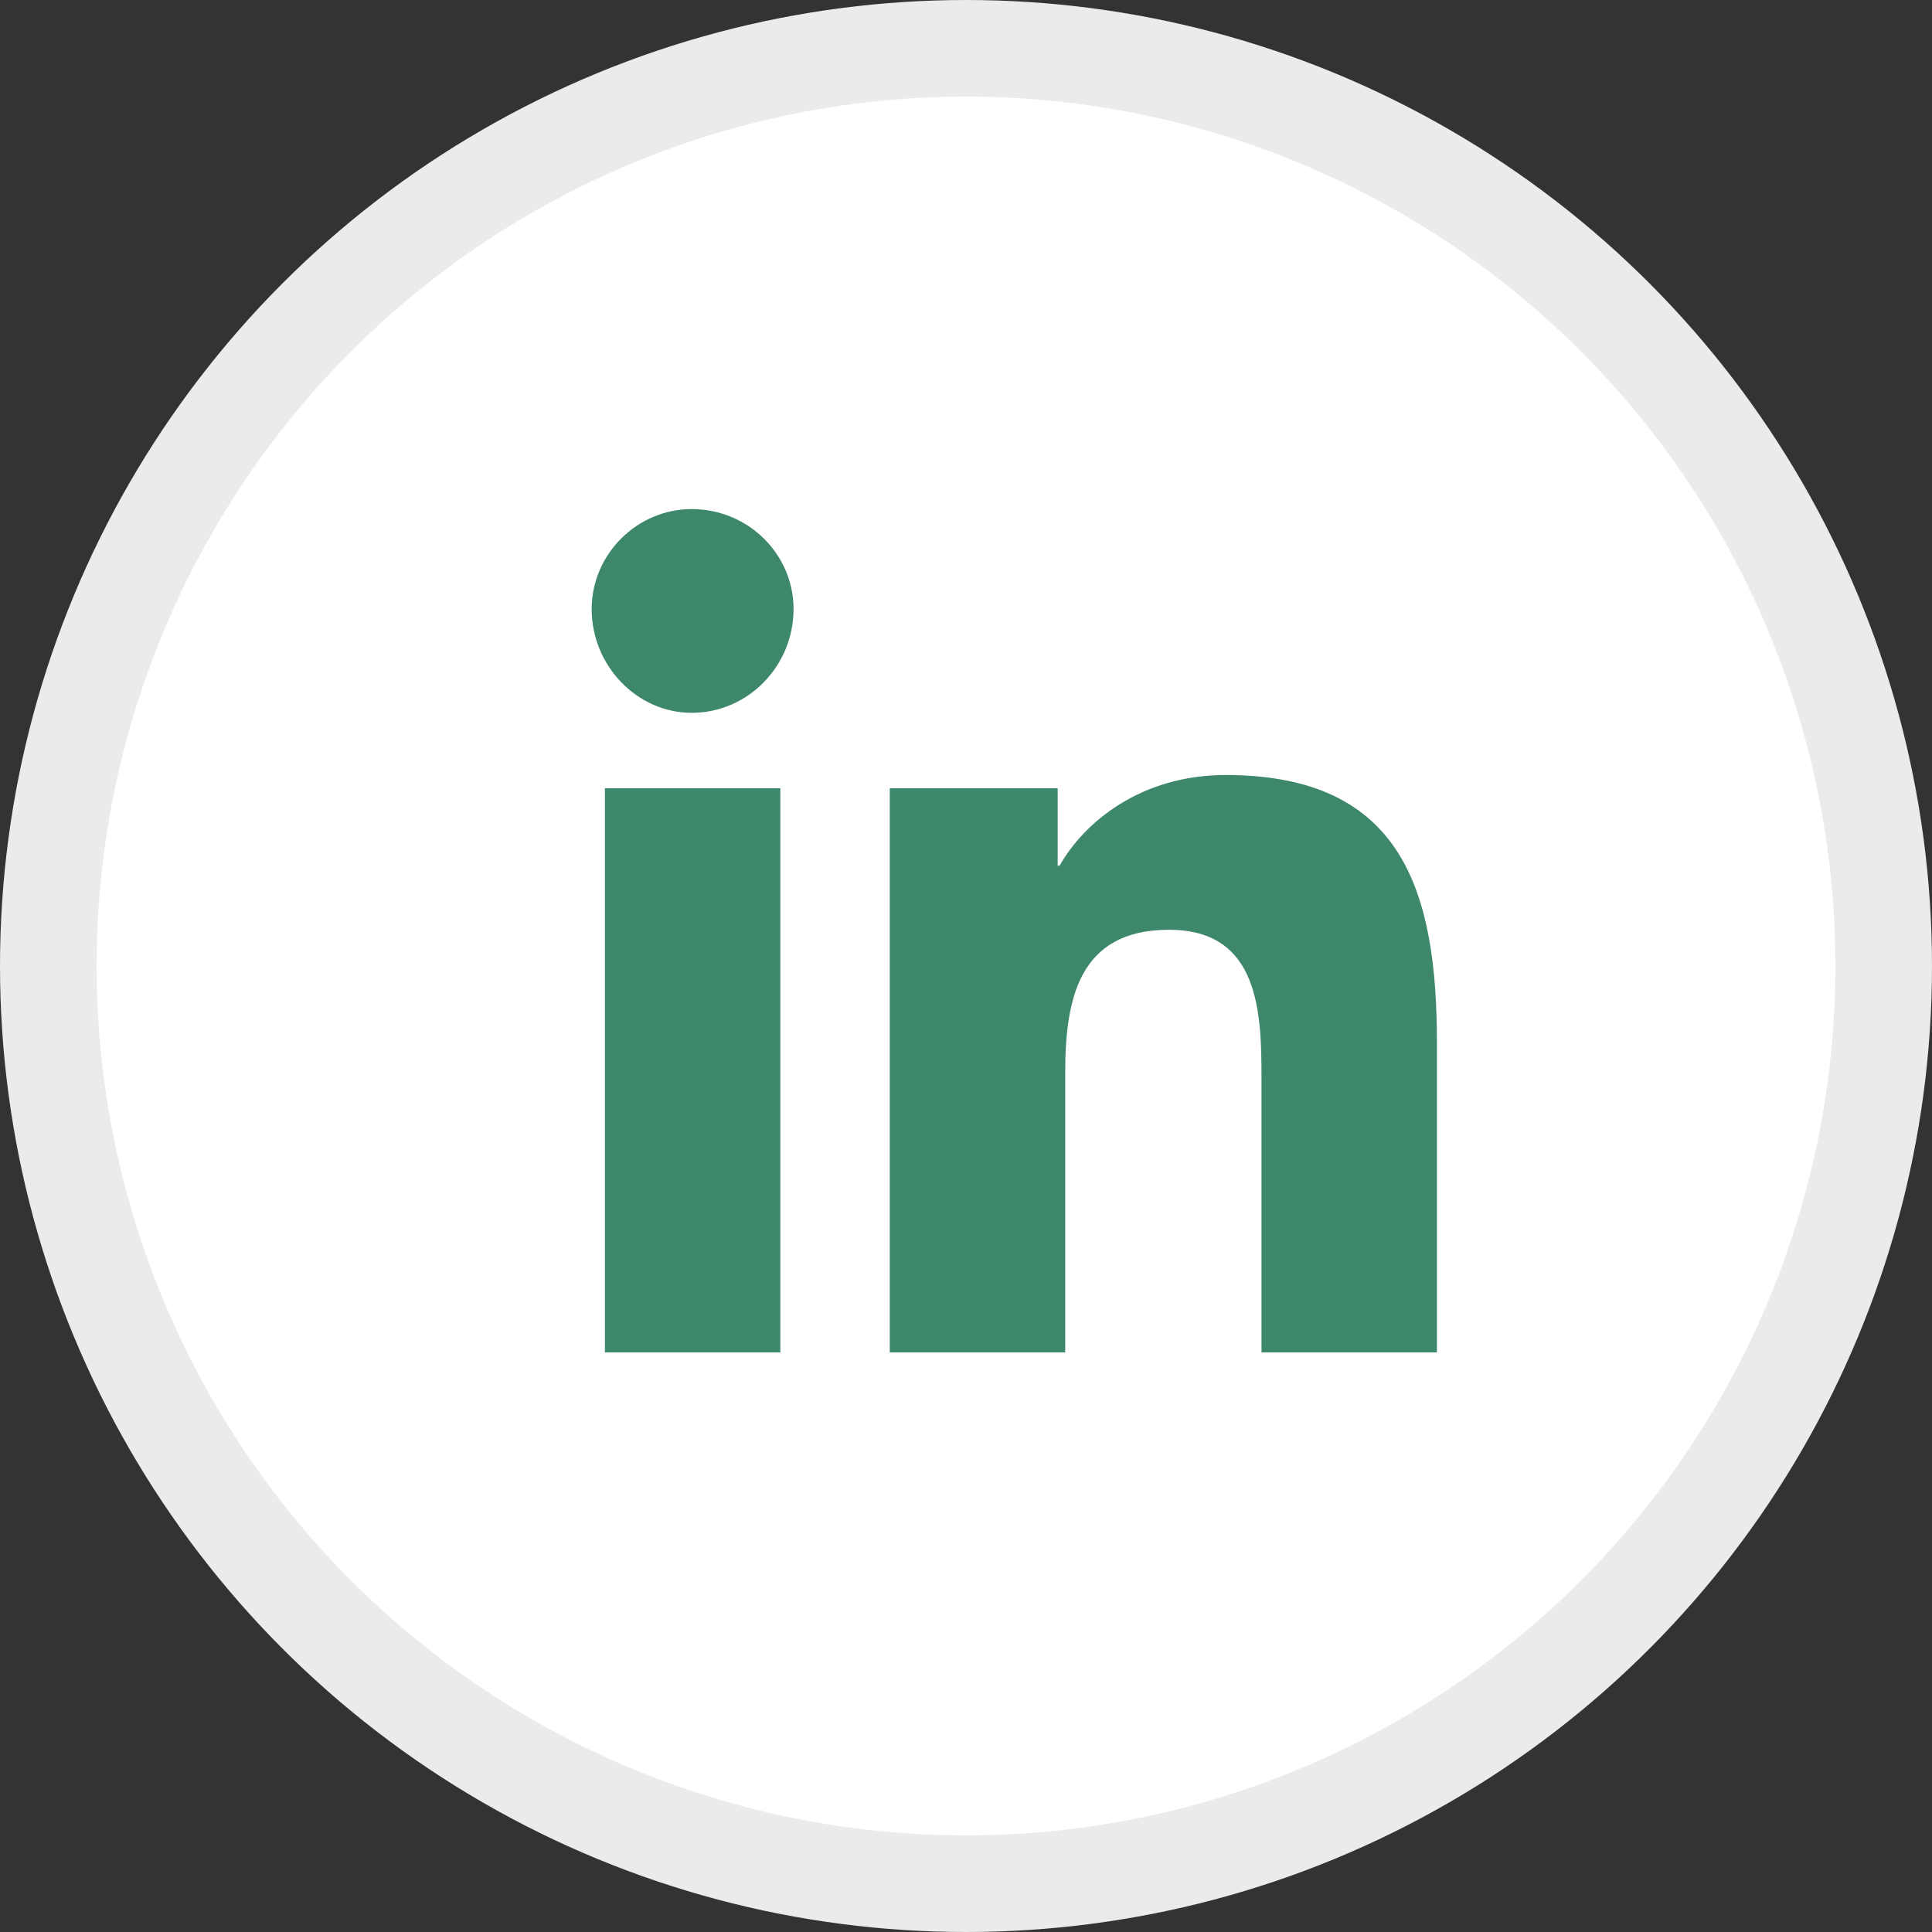 <svg width="20" height="20" viewBox="0 0 20 20" fill="none" xmlns="http://www.w3.org/2000/svg">
<rect x="0" y="0" width="20" height="20" fill="#333333" stroke="none"/>
<circle cx="10" cy="10" r="9.5" fill="white" stroke="#EBEBEB"/>
<path d="M8.078 14V8.16H6.262V14H8.078ZM7.16 7.379C7.746 7.379 8.215 6.891 8.215 6.305C8.215 5.738 7.746 5.27 7.16 5.27C6.594 5.27 6.125 5.738 6.125 6.305C6.125 6.891 6.594 7.379 7.16 7.379ZM14.855 14H14.875V10.797C14.875 9.234 14.523 8.023 12.688 8.023C11.809 8.023 11.223 8.512 10.969 8.961H10.949V8.16H9.211V14H11.027V11.109C11.027 10.348 11.164 9.625 12.102 9.625C13.039 9.625 13.059 10.484 13.059 11.168V14H14.855Z" fill="#3D876A"/>
</svg>

